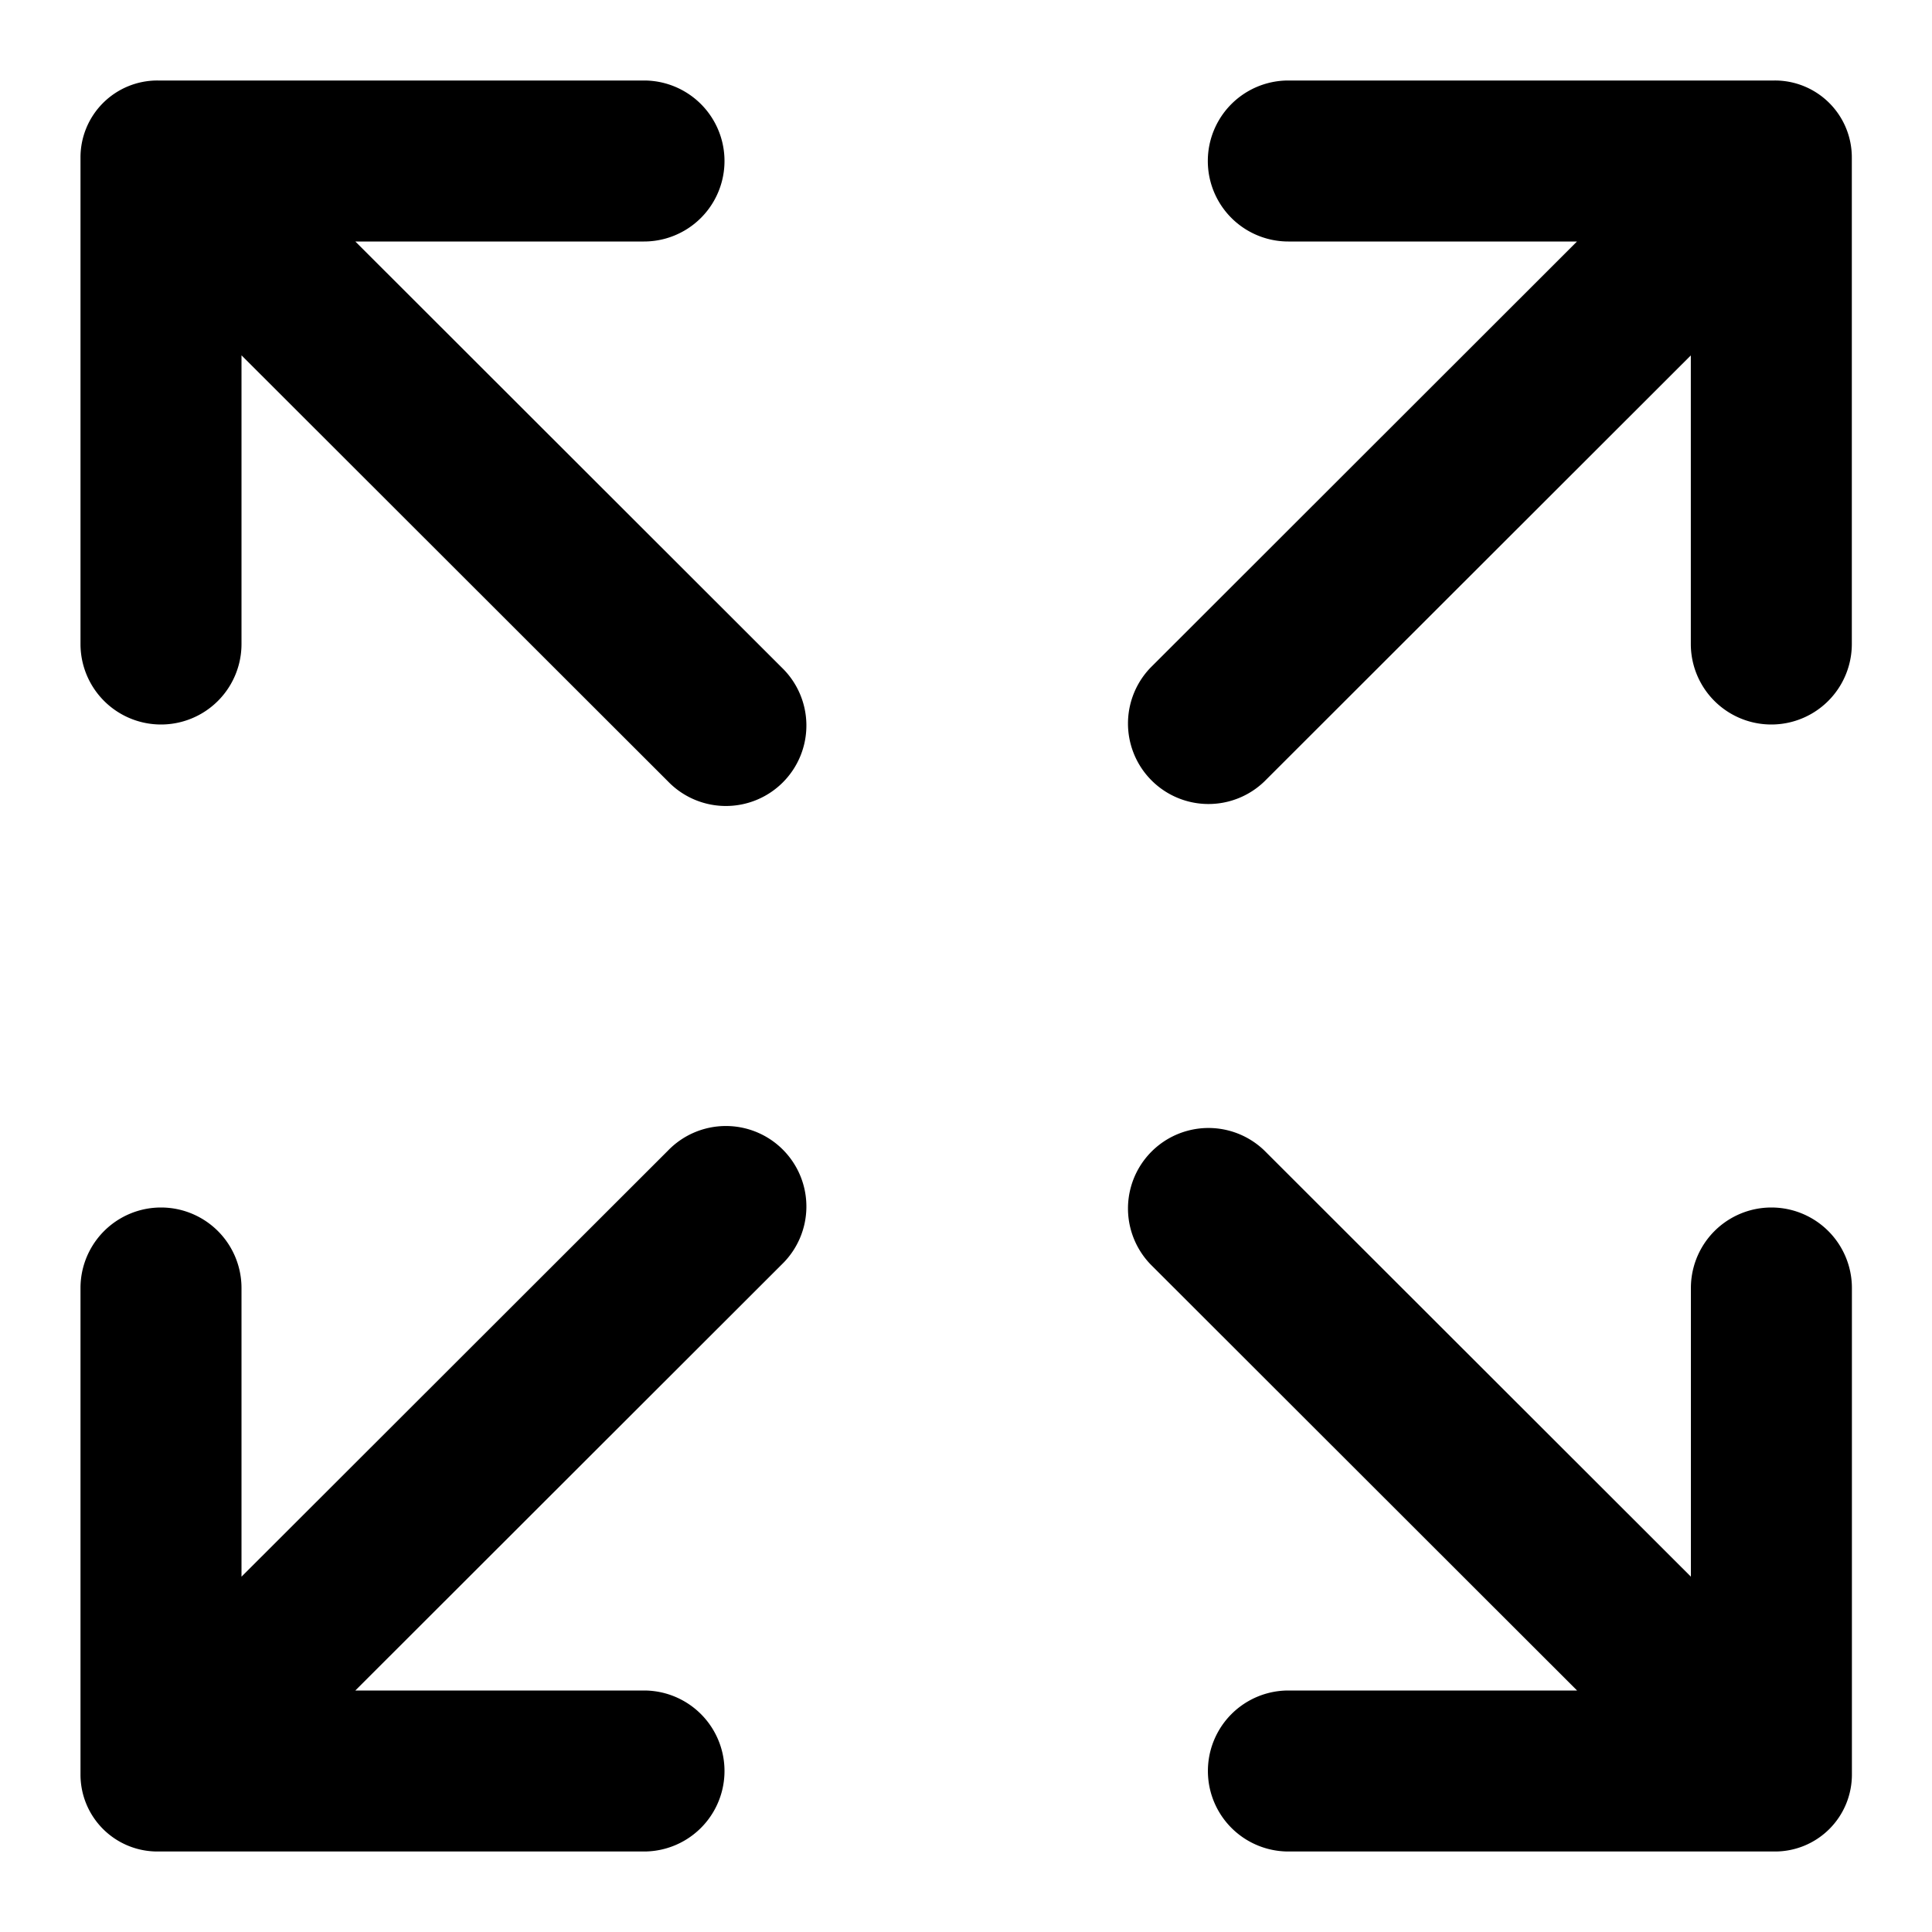 <svg xmlns="http://www.w3.org/2000/svg" width="16" height="16" viewBox="0 0 24 24"><path d="M3 4.414V8a1 1 0 1 1-2 0V1.961A.955.955 0 0 1 1.961 1H8a1 1 0 1 1 0 2H4.414l5.298 5.293a1 1 0 1 1-1.414 1.414L3 4.414zm0 15.172l5.298-5.293a1 1 0 1 1 1.414 1.414L4.414 21H8a1 1 0 0 1 0 2H1.961A.955.955 0 0 1 1 22.04V16a1 1 0 0 1 2 0v3.586zM21.005 4.414l-5.298 5.293a1 1 0 0 1-1.414-1.414L19.59 3h-3.586a1 1 0 1 1 0-2h6.039a.955.955 0 0 1 .961.961V8a1 1 0 0 1-2 0V4.414zm0 15.172V16a1 1 0 1 1 2 0v6.04a.955.955 0 0 1-.961.96h-6.039a1 1 0 1 1 0-2h3.586l-5.298-5.293a1 1 0 0 1 1.414-1.414l5.298 5.293z"/></svg>